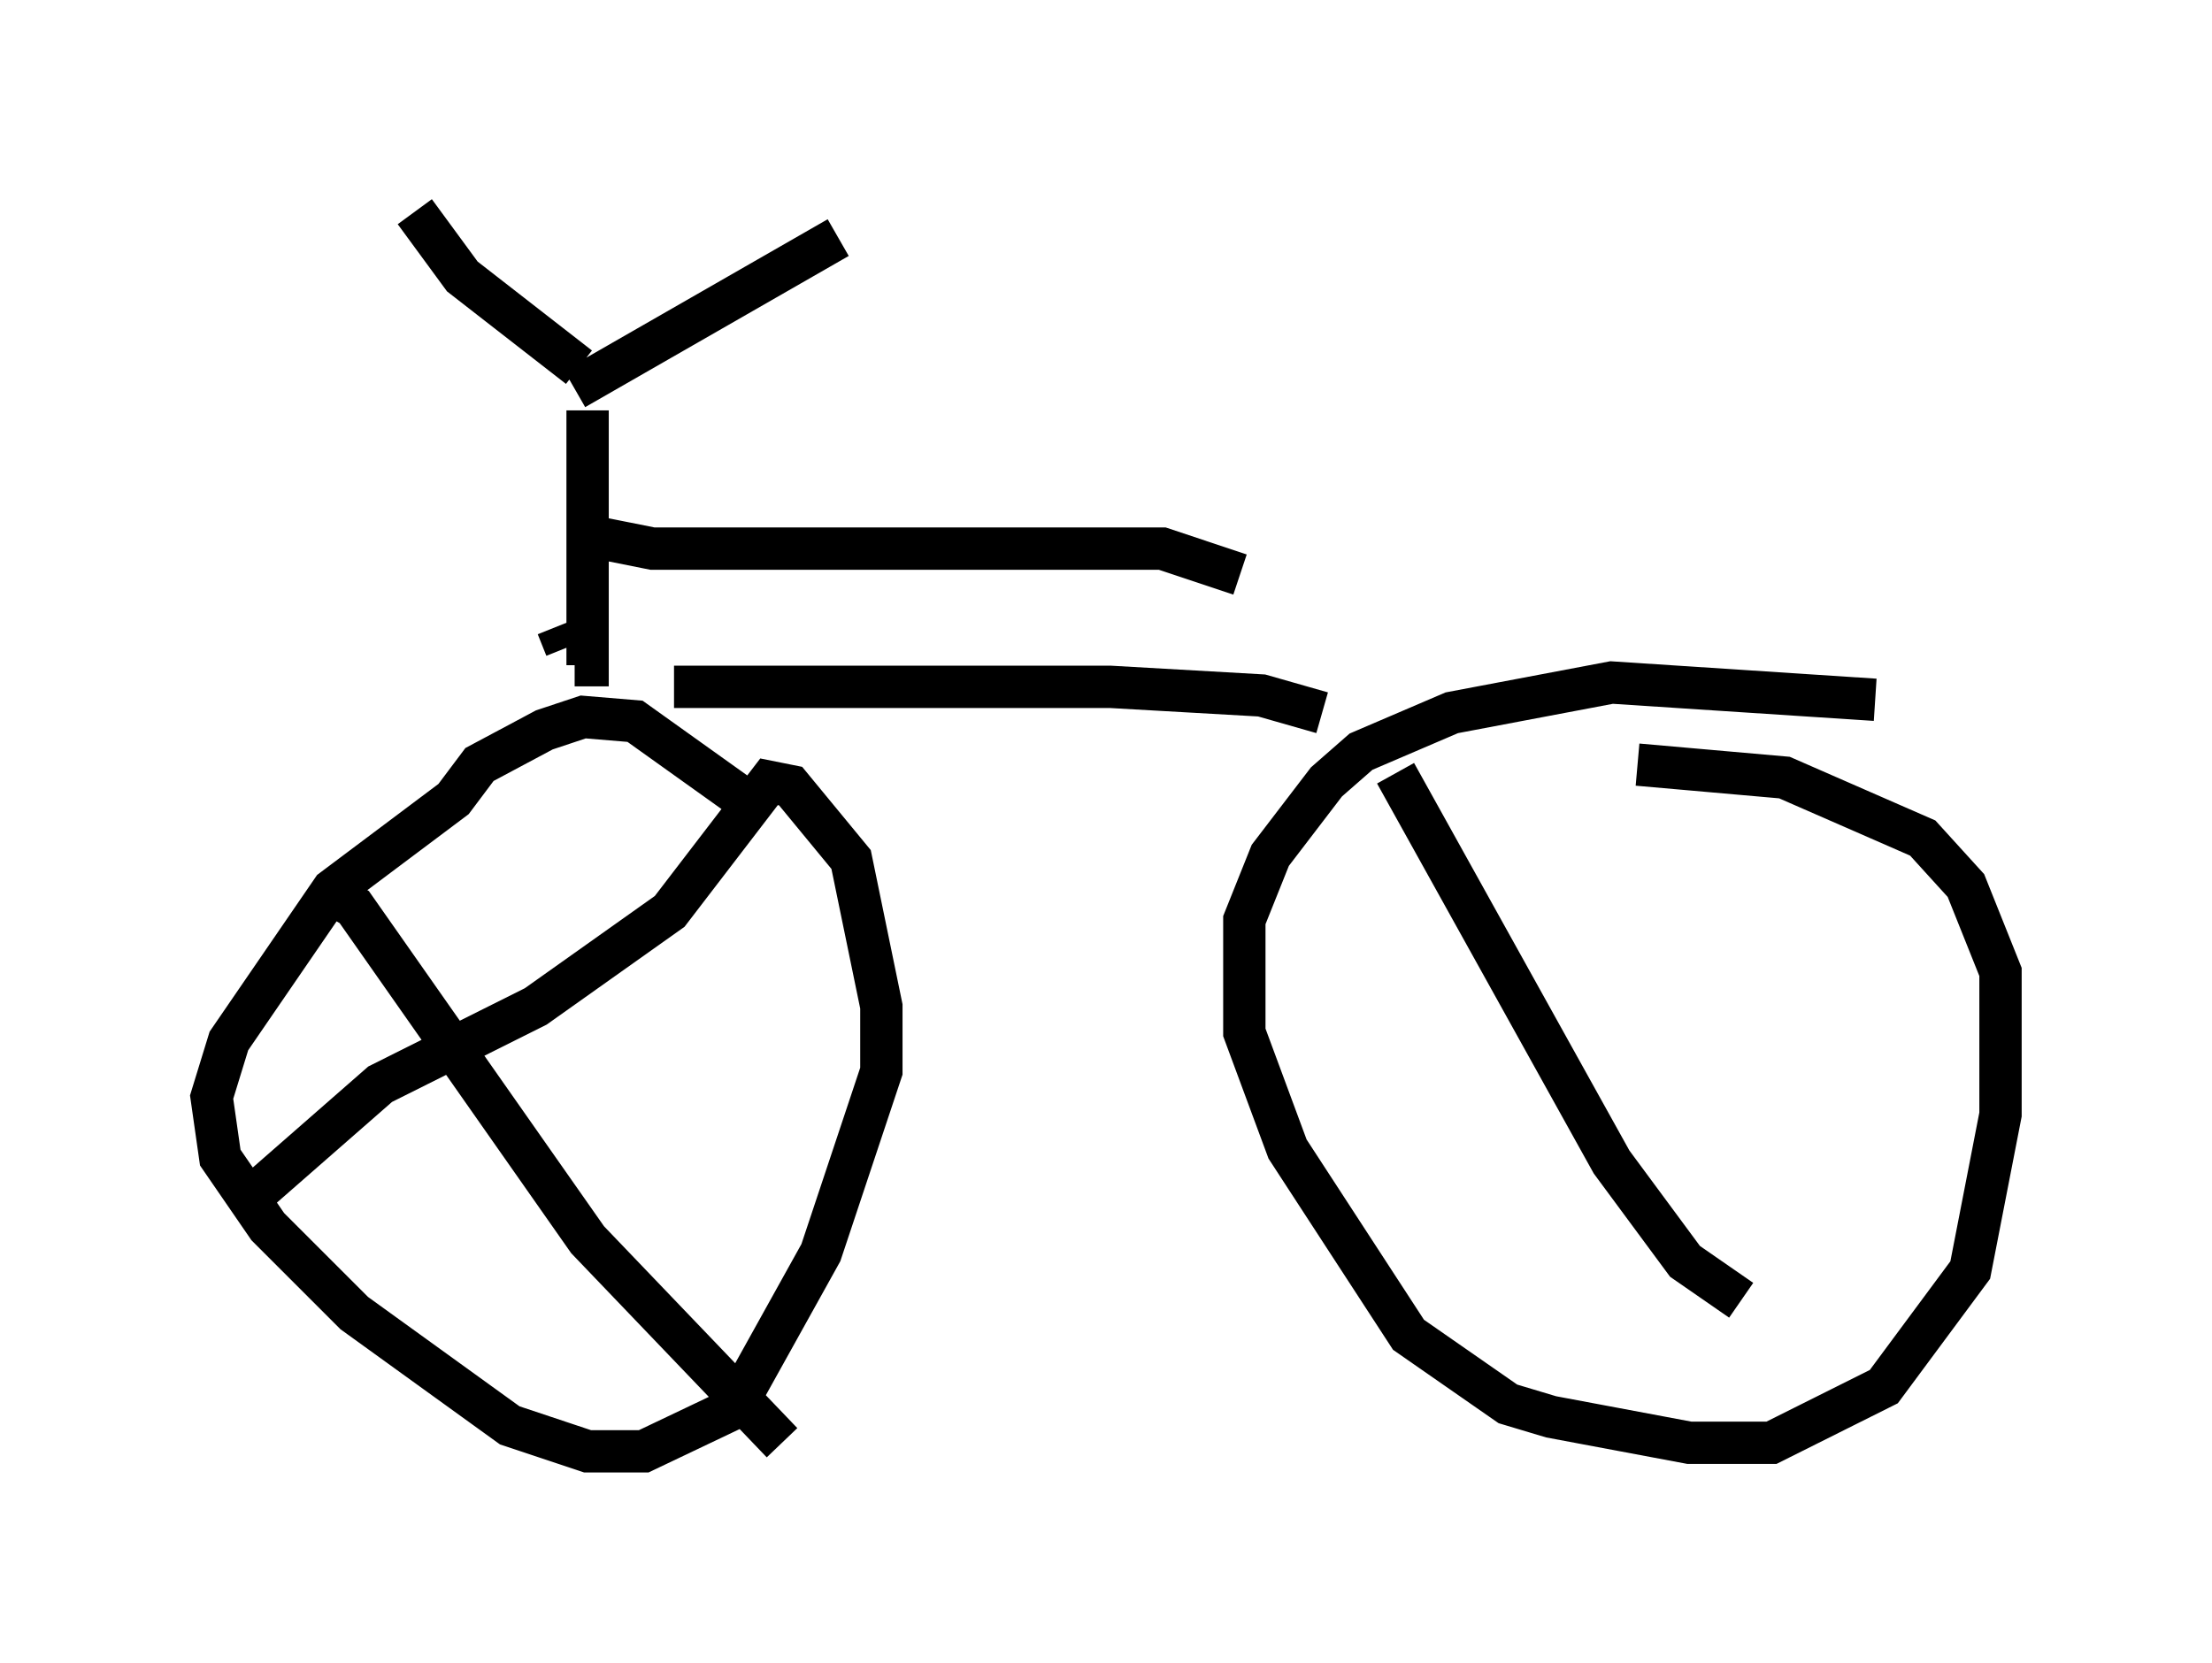 <?xml version="1.0" encoding="utf-8" ?>
<svg baseProfile="full" height="39.298" version="1.1" width="52.263" xmlns="http://www.w3.org/2000/svg" xmlns:ev="http://www.w3.org/2001/xml-events" xmlns:xlink="http://www.w3.org/1999/xlink"><defs /><rect fill="white" height="39.298" width="52.263" x="0" y="0" /><path d="M18.883, 20.313 m-1.021, -1.225 l-2.858, -2.042 -1.225, -0.102 l-0.919, 0.306 -1.531, 0.817 l-0.613, 0.817 -2.858, 2.144 l-2.45, 3.573 -0.408, 1.327 l0.204, 1.429 1.123, 1.633 l2.042, 2.042 3.675, 2.654 l1.838, 0.613 1.327, 0.0 l2.144, -1.021 2.042, -3.675 l1.429, -4.288 0.0, -1.531 l-0.715, -3.471 -1.429, -1.735 l-0.51, -0.102 -2.348, 3.063 l-3.165, 2.246 -3.675, 1.838 l-3.267, 2.858 m1.94, -7.452 l0.715, 0.408 5.513, 7.861 l4.594, 4.798 m-4.594, -24.398 l0.0, 6.023 -0.306, 0.0 m-0.204, -0.408 l-0.204, -0.51 m0.408, -5.615 l6.227, -3.573 m-6.125, 3.063 l-2.756, -2.144 -1.123, -1.531 m4.083, 7.656 l1.531, 0.306 12.046, 0.0 l1.838, 0.613 m-13.373, 2.654 l10.311, 0.0 3.573, 0.204 l1.429, 0.408 m13.067, -0.306 l-6.227, -0.408 -3.777, 0.715 l-2.144, 0.919 -0.817, 0.715 l-1.327, 1.735 -0.613, 1.531 l0.0, 2.654 1.021, 2.756 l2.858, 4.39 2.348, 1.633 l1.021, 0.306 3.267, 0.613 l1.94, 0.0 2.654, -1.327 l2.042, -2.756 0.715, -3.675 l0.0, -3.369 -0.817, -2.042 l-1.021, -1.123 -3.267, -1.429 l-3.471, -0.306 m-5.717, 0.204 l5.104, 9.188 1.735, 2.348 l1.327, 0.919 " fill="none" stroke="black" stroke-width="1" /></svg>